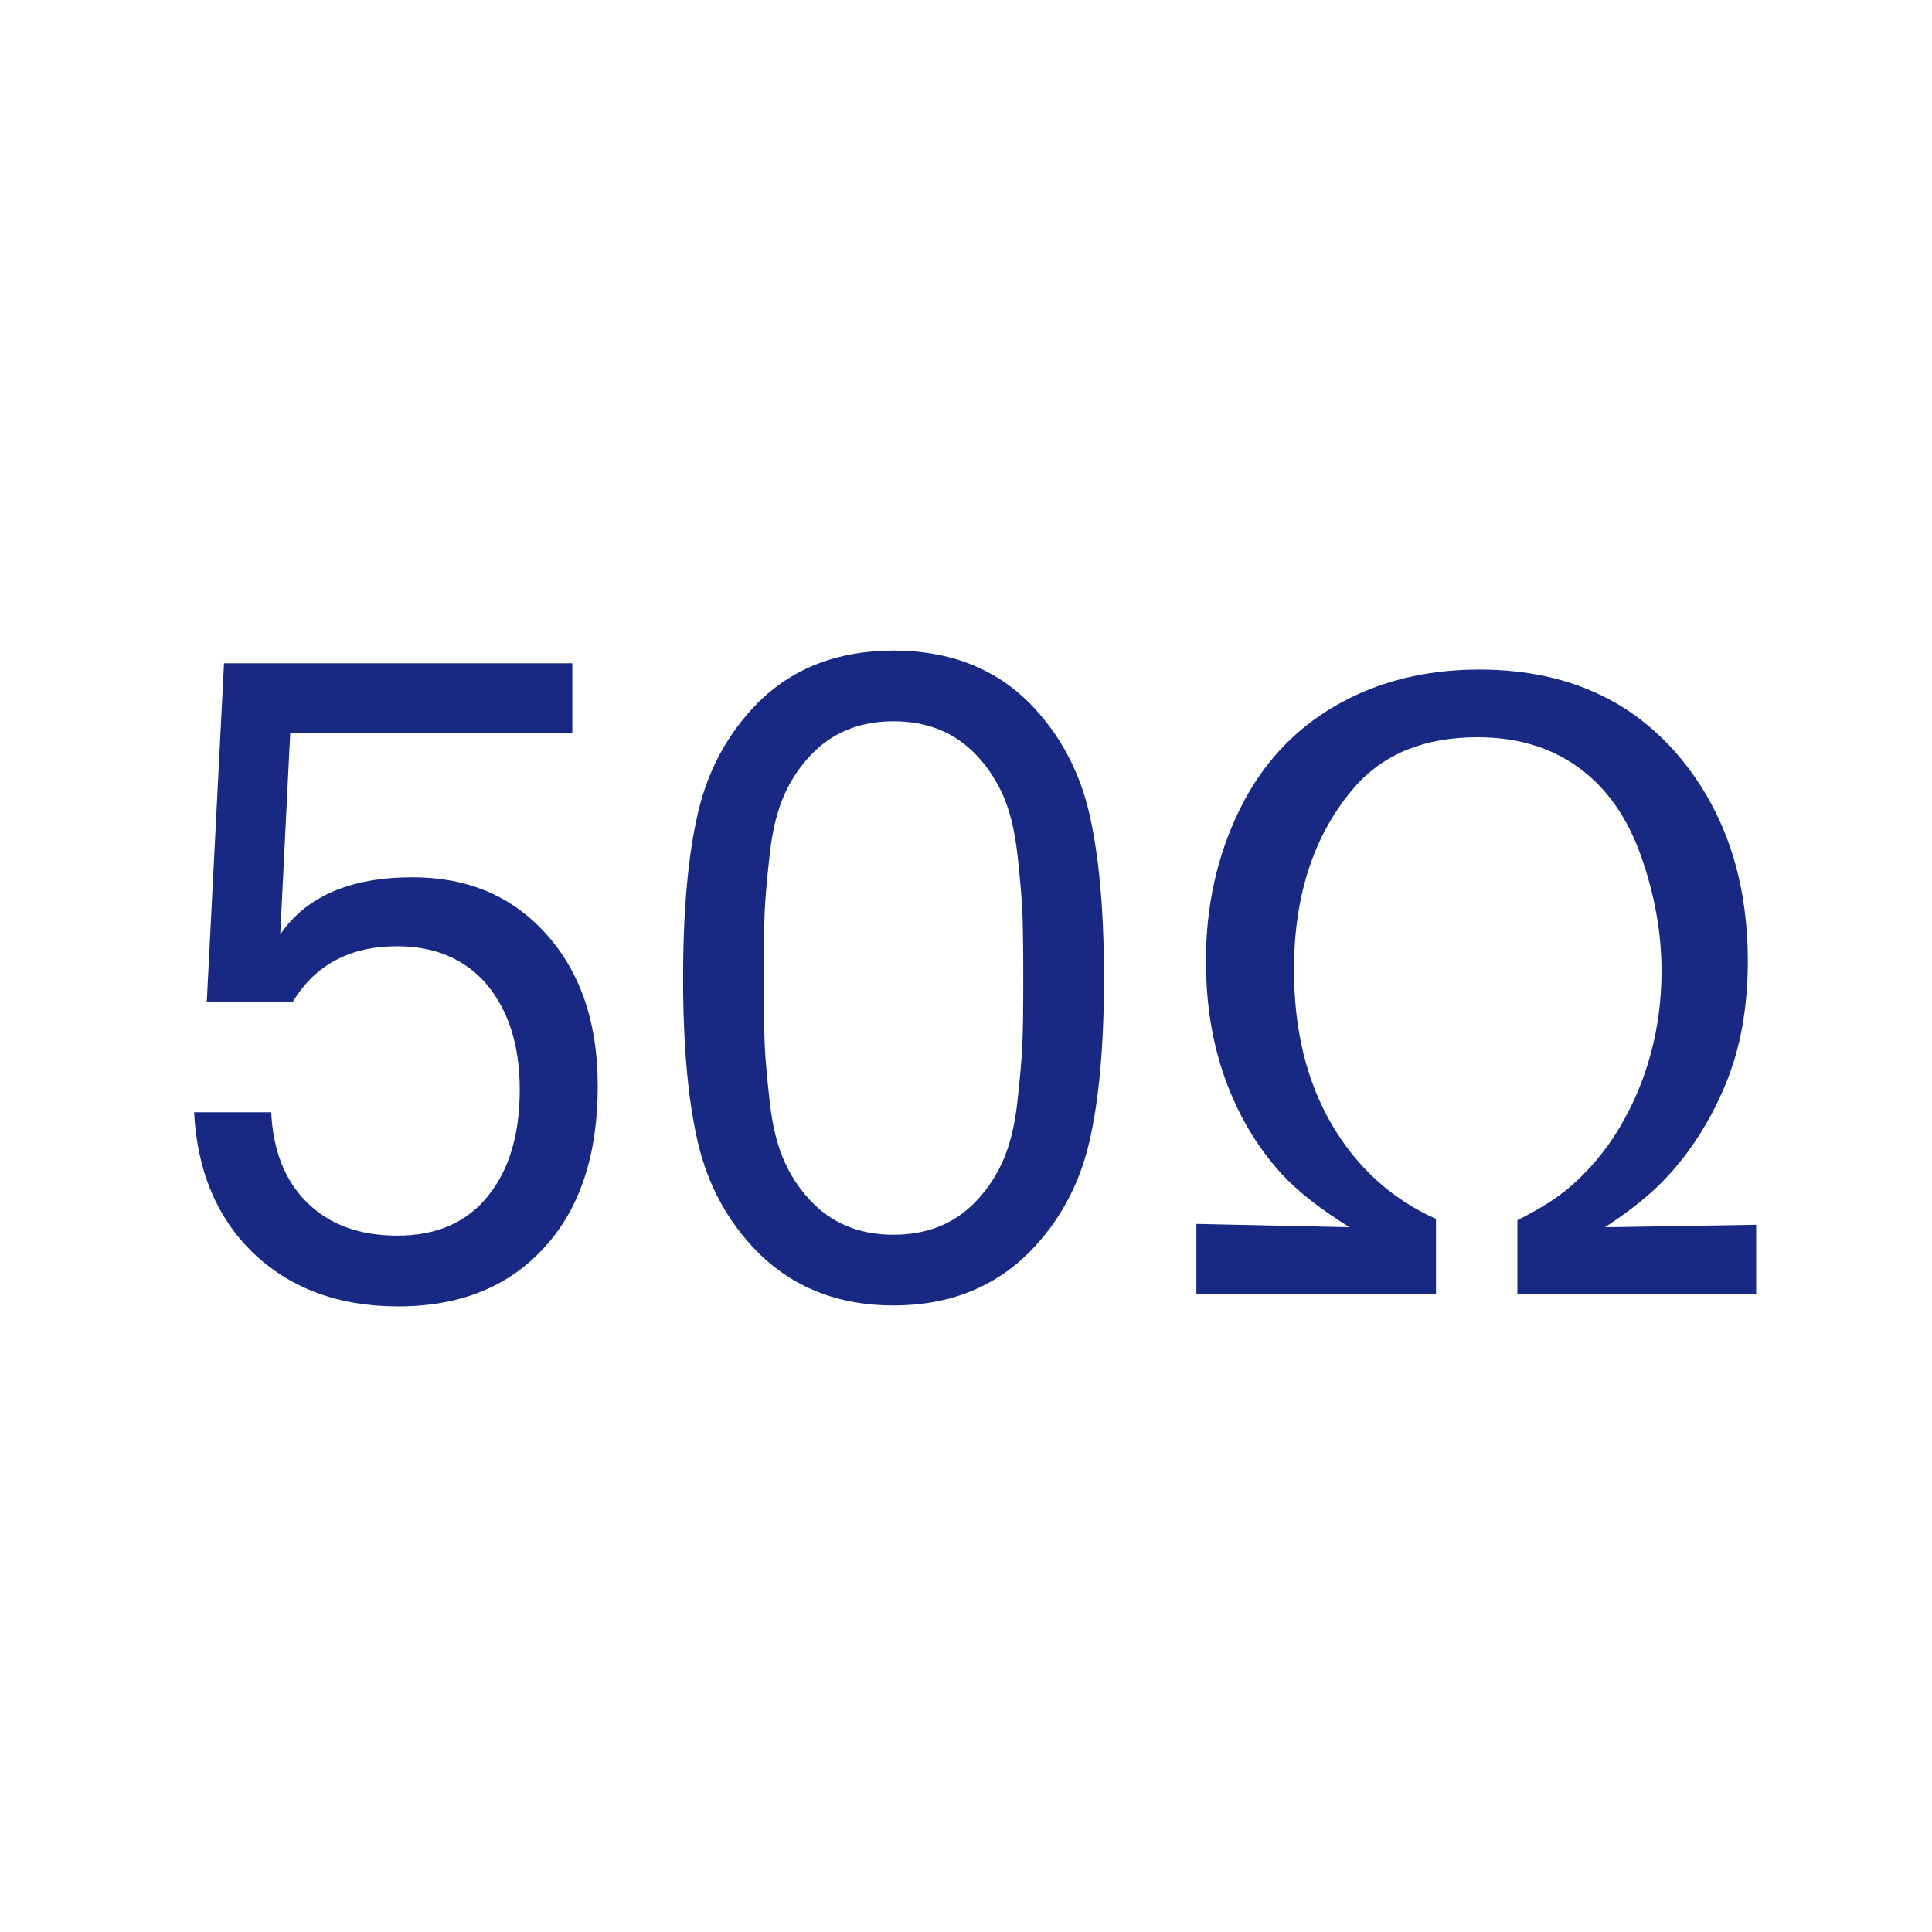 <?xml version="1.0" encoding="UTF-8" standalone="no"?>

<!--generated document-->
<!--Copyright (c) 2012 Zurich Instruments AG, www.zhinst.com-->

<svg xmlns="http://www.w3.org/2000/svg" version="1.1" width="64px" height="64px">
  <g>
    <path style="fill:#172983;" d="M19.801,35.975c0,2.264-0.58,4.036-1.742,5.318c-1.182,1.322-2.805,1.983-4.869,1.983c-1.982,0-3.595-0.602-4.837-1.803    c-1.183-1.162-1.823-2.705-1.923-4.628h2.554c0.06,1.262,0.451,2.254,1.172,2.975c0.741,0.741,1.743,1.112,3.005,1.112    c1.322,0,2.334-0.451,3.035-1.353c0.682-0.861,1.021-2.023,1.021-3.485c0-1.503-0.391-2.694-1.172-3.576    c-0.721-0.781-1.684-1.172-2.885-1.172c-1.563,0-2.715,0.611-3.456,1.833H6.85l0.571-11.208h11.538v2.313H9.614l-0.331,6.671    c0.861-1.262,2.324-1.894,4.388-1.894c1.742,0,3.164,0.571,4.266,1.713C19.18,32.058,19.801,33.791,19.801,35.975z"/>
    <path style="fill:#172983;" d="M36.076,26.914c0.33,1.413,0.495,3.241,0.495,5.484c0,2.244-0.165,4.067-0.495,5.469    c-0.331,1.402-0.987,2.604-1.969,3.606c-1.182,1.182-2.685,1.772-4.507,1.772c-1.823,0-3.326-0.591-4.508-1.772    c-0.981-1.002-1.638-2.204-1.968-3.606c-0.331-1.401-0.496-3.225-0.496-5.469c0-2.243,0.165-4.071,0.496-5.484    c0.33-1.412,0.986-2.618,1.968-3.62c1.162-1.162,2.664-1.743,4.508-1.743c1.843,0,3.345,0.581,4.507,1.743    C35.089,24.296,35.745,25.502,36.076,26.914z M33.867,34.607c0.02-0.451,0.03-1.188,0.03-2.209s-0.011-1.758-0.03-2.209    c-0.021-0.45-0.075-1.081-0.165-1.893s-0.261-1.487-0.511-2.028c-0.251-0.541-0.586-1.012-1.007-1.412    c-0.682-0.642-1.543-0.962-2.584-0.962c-1.042,0-1.903,0.32-2.585,0.962c-0.42,0.4-0.756,0.871-1.006,1.412    c-0.251,0.541-0.421,1.217-0.511,2.028c-0.091,0.812-0.146,1.442-0.166,1.893c-0.02,0.451-0.029,1.188-0.029,2.209    s0.01,1.758,0.029,2.209c0.02,0.45,0.075,1.081,0.166,1.893c0.09,0.812,0.26,1.487,0.511,2.028    c0.25,0.541,0.586,1.012,1.006,1.412c0.682,0.642,1.543,0.962,2.585,0.962c1.041,0,1.902-0.32,2.584-0.962    c0.421-0.4,0.756-0.871,1.007-1.412c0.25-0.541,0.421-1.217,0.511-2.028S33.847,35.058,33.867,34.607z"/>
    <path style="fill:#172983;" d="M44.707,40.654c-0.99-0.614-1.746-1.21-2.27-1.788c-0.798-0.88-1.412-1.914-1.843-3.102    c-0.432-1.188-0.646-2.501-0.646-3.941c0-1.797,0.364-3.45,1.094-4.958c0.729-1.509,1.788-2.667,3.177-3.474    c1.39-0.807,2.983-1.211,4.78-1.211c3.081,0,5.447,1.165,7.098,3.494c1.201,1.706,1.802,3.76,1.802,6.163    c0,1.54-0.247,2.904-0.742,4.092s-1.142,2.208-1.939,3.061c-0.486,0.532-1.17,1.087-2.05,1.664l5.007-0.082v2.283h-7.909v-2.435    c0.733-0.367,1.302-0.725,1.706-1.073c0.66-0.559,1.219-1.224,1.678-1.994c0.458-0.771,0.805-1.591,1.038-2.463    c0.234-0.871,0.352-1.778,0.352-2.723c0-1.266-0.228-2.538-0.682-3.817c-0.453-1.279-1.142-2.254-2.063-2.923    c-0.922-0.67-2.038-1.005-3.35-1.005c-1.752,0-3.109,0.551-4.072,1.651c-1.339,1.55-2.008,3.567-2.008,6.052    c0,1.99,0.417,3.698,1.252,5.124c0.834,1.426,1.985,2.47,3.452,3.13v2.476h-7.937v-2.311L44.707,40.654z"/>
  </g>
</svg>
